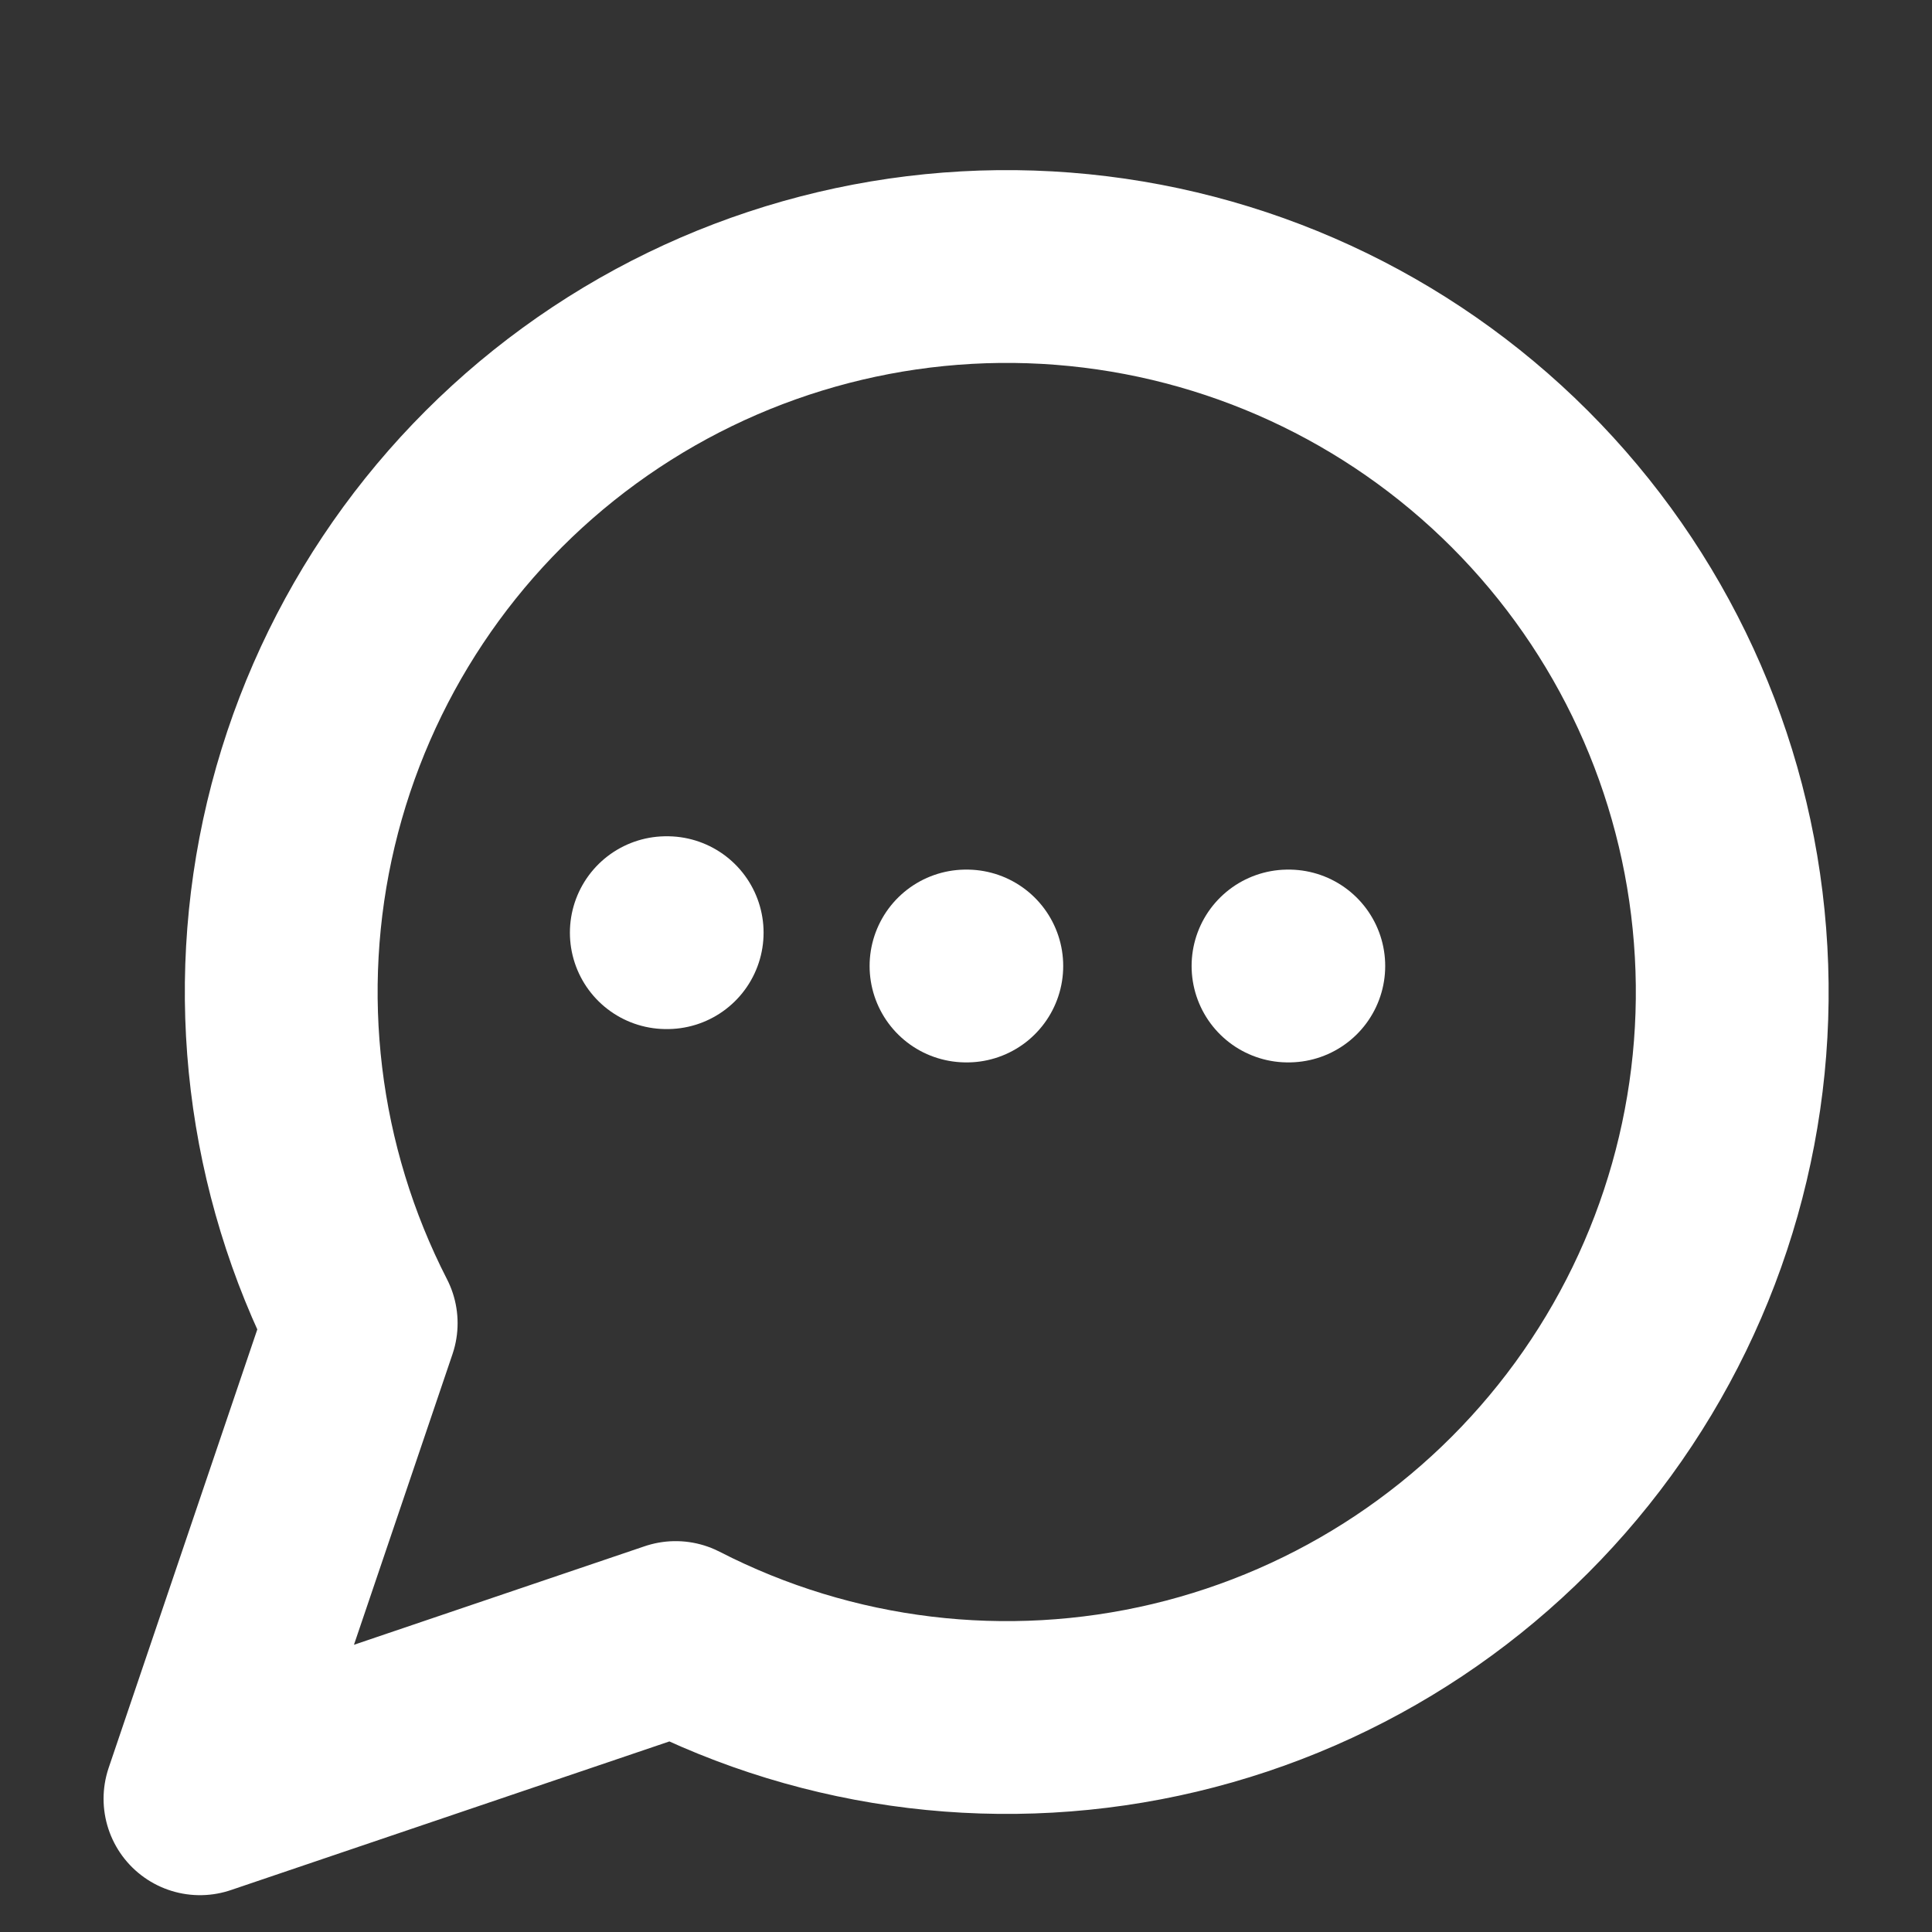 <svg width="24" height="24" viewBox="0 0 24 24" fill="none" xmlns="http://www.w3.org/2000/svg">
<rect x="0" y="0" width="24" height="24" fill="#333333" stroke="none"/>
<path d="M8.393 20.342C10.304 21.323 12.502 21.588 14.592 21.091C16.682 20.594 18.525 19.366 19.79 17.63C21.055 15.894 21.659 13.764 21.491 11.622C21.325 9.48 20.398 7.469 18.879 5.95C17.36 4.431 15.349 3.505 13.207 3.338C11.066 3.171 8.935 3.774 7.199 5.039C5.463 6.304 4.236 8.147 3.738 10.237C3.241 12.327 3.507 14.525 4.487 16.437L2.484 22.345L8.393 20.342Z" stroke="white" stroke-width="2.395" stroke-linecap="round" stroke-linejoin="round"/>
<path d="M8.277 11.586H8.288" stroke="white" stroke-width="2.395" stroke-linecap="round" stroke-linejoin="round"/>
<path d="M12 12H12.01" stroke="white" stroke-width="2.395" stroke-linecap="round" stroke-linejoin="round"/>
<path d="M16 12H16.01" stroke="white" stroke-width="2.395" stroke-linecap="round" stroke-linejoin="round"/>
</svg>
